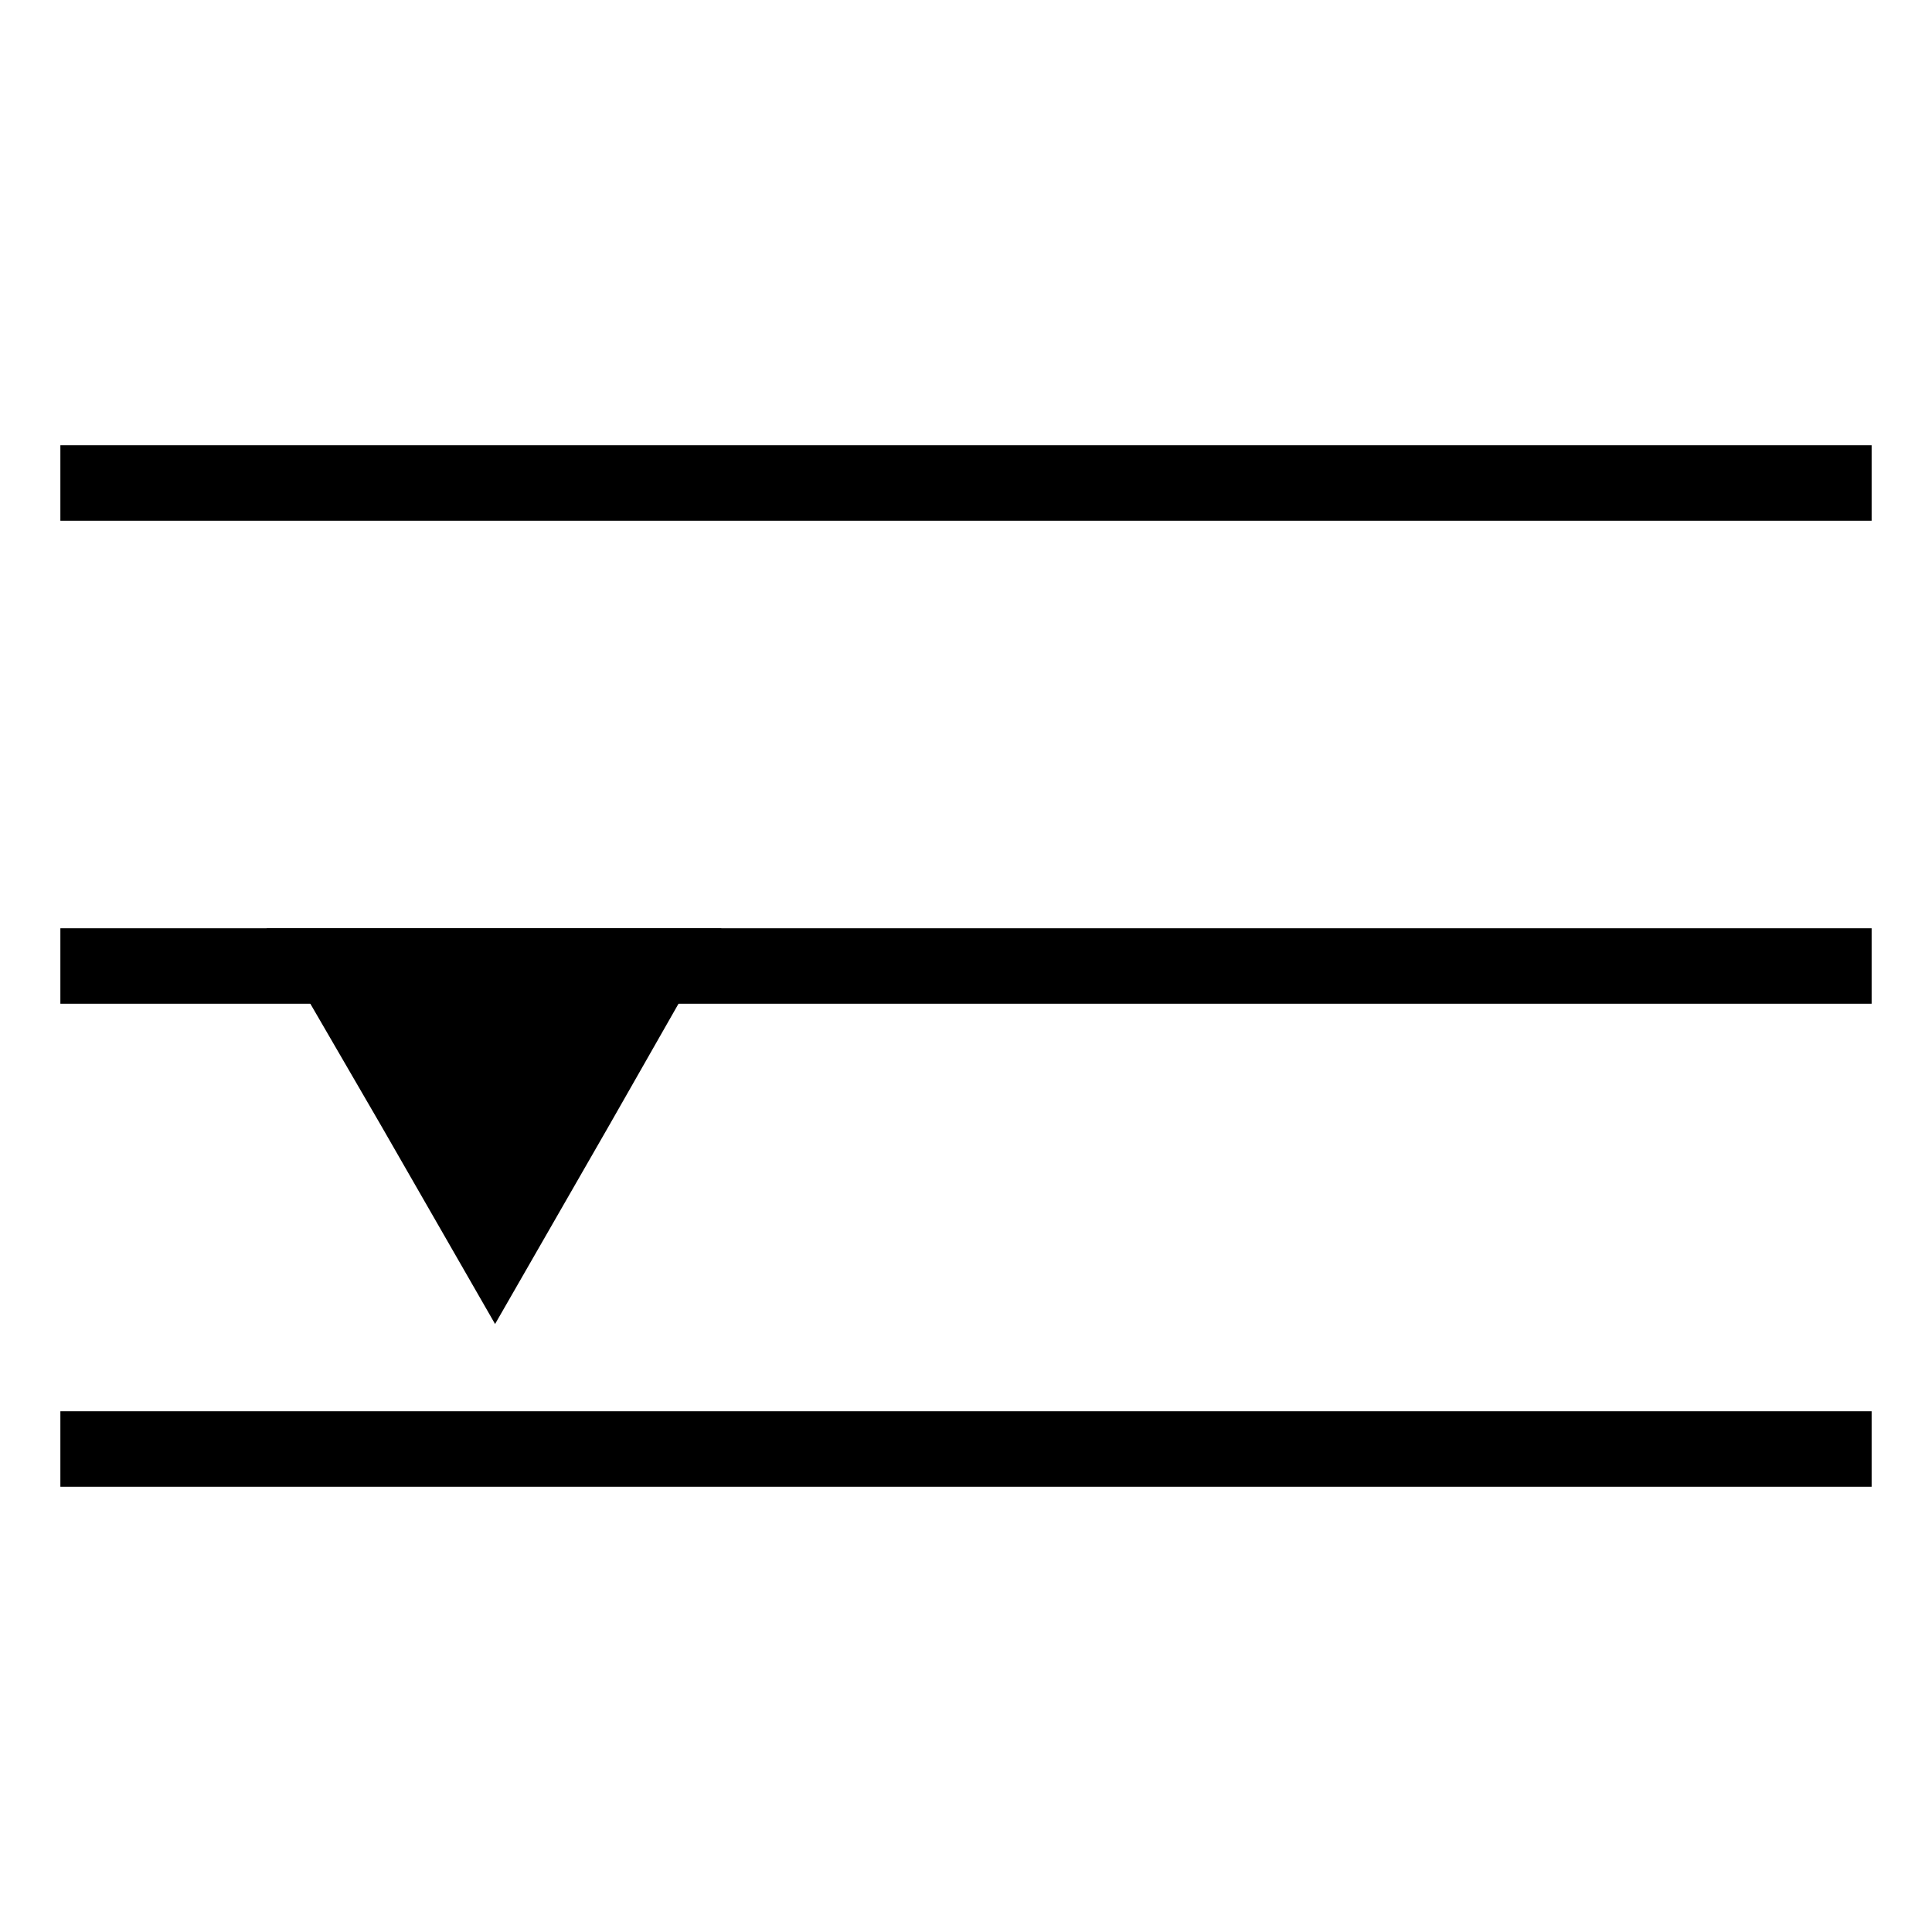 <?xml version="1.0" encoding="utf-8"?>
<!-- Generator: Adobe Illustrator 26.0.2, SVG Export Plug-In . SVG Version: 6.00 Build 0)  -->
<svg version="1.1" id="Layer_1" xmlns="http://www.w3.org/2000/svg" xmlns:xlink="http://www.w3.org/1999/xlink" x="0px" y="0px"
	 viewBox="0 0 128 128" style="enable-background:new 0 0 128 128;" xml:space="preserve">
<style type="text/css">
	.CheeseBurgerx0{fill:none;stroke:#000000;stroke-width:5;stroke-miterlimit:10;}
	.CheeseBurgerx1{stroke:#000000;stroke-width:5;stroke-miterlimit:10;}
</style>
<g>
	<line class="CheeseBurgerx0" x1="4" y1="64" x2="124" y2="64"/>
	<line class="CheeseBurgerx0" x1="4" y1="32" x2="124" y2="32"/>
	<line class="CheeseBurgerx0" x1="4" y1="96" x2="124" y2="96"/>
	<polygon class="CheeseBurgerx1" points="32.8,64 43.5,64 38.2,73.3 32.8,82.7 27.4,73.3 22,64 	"/>
</g>
</svg>

